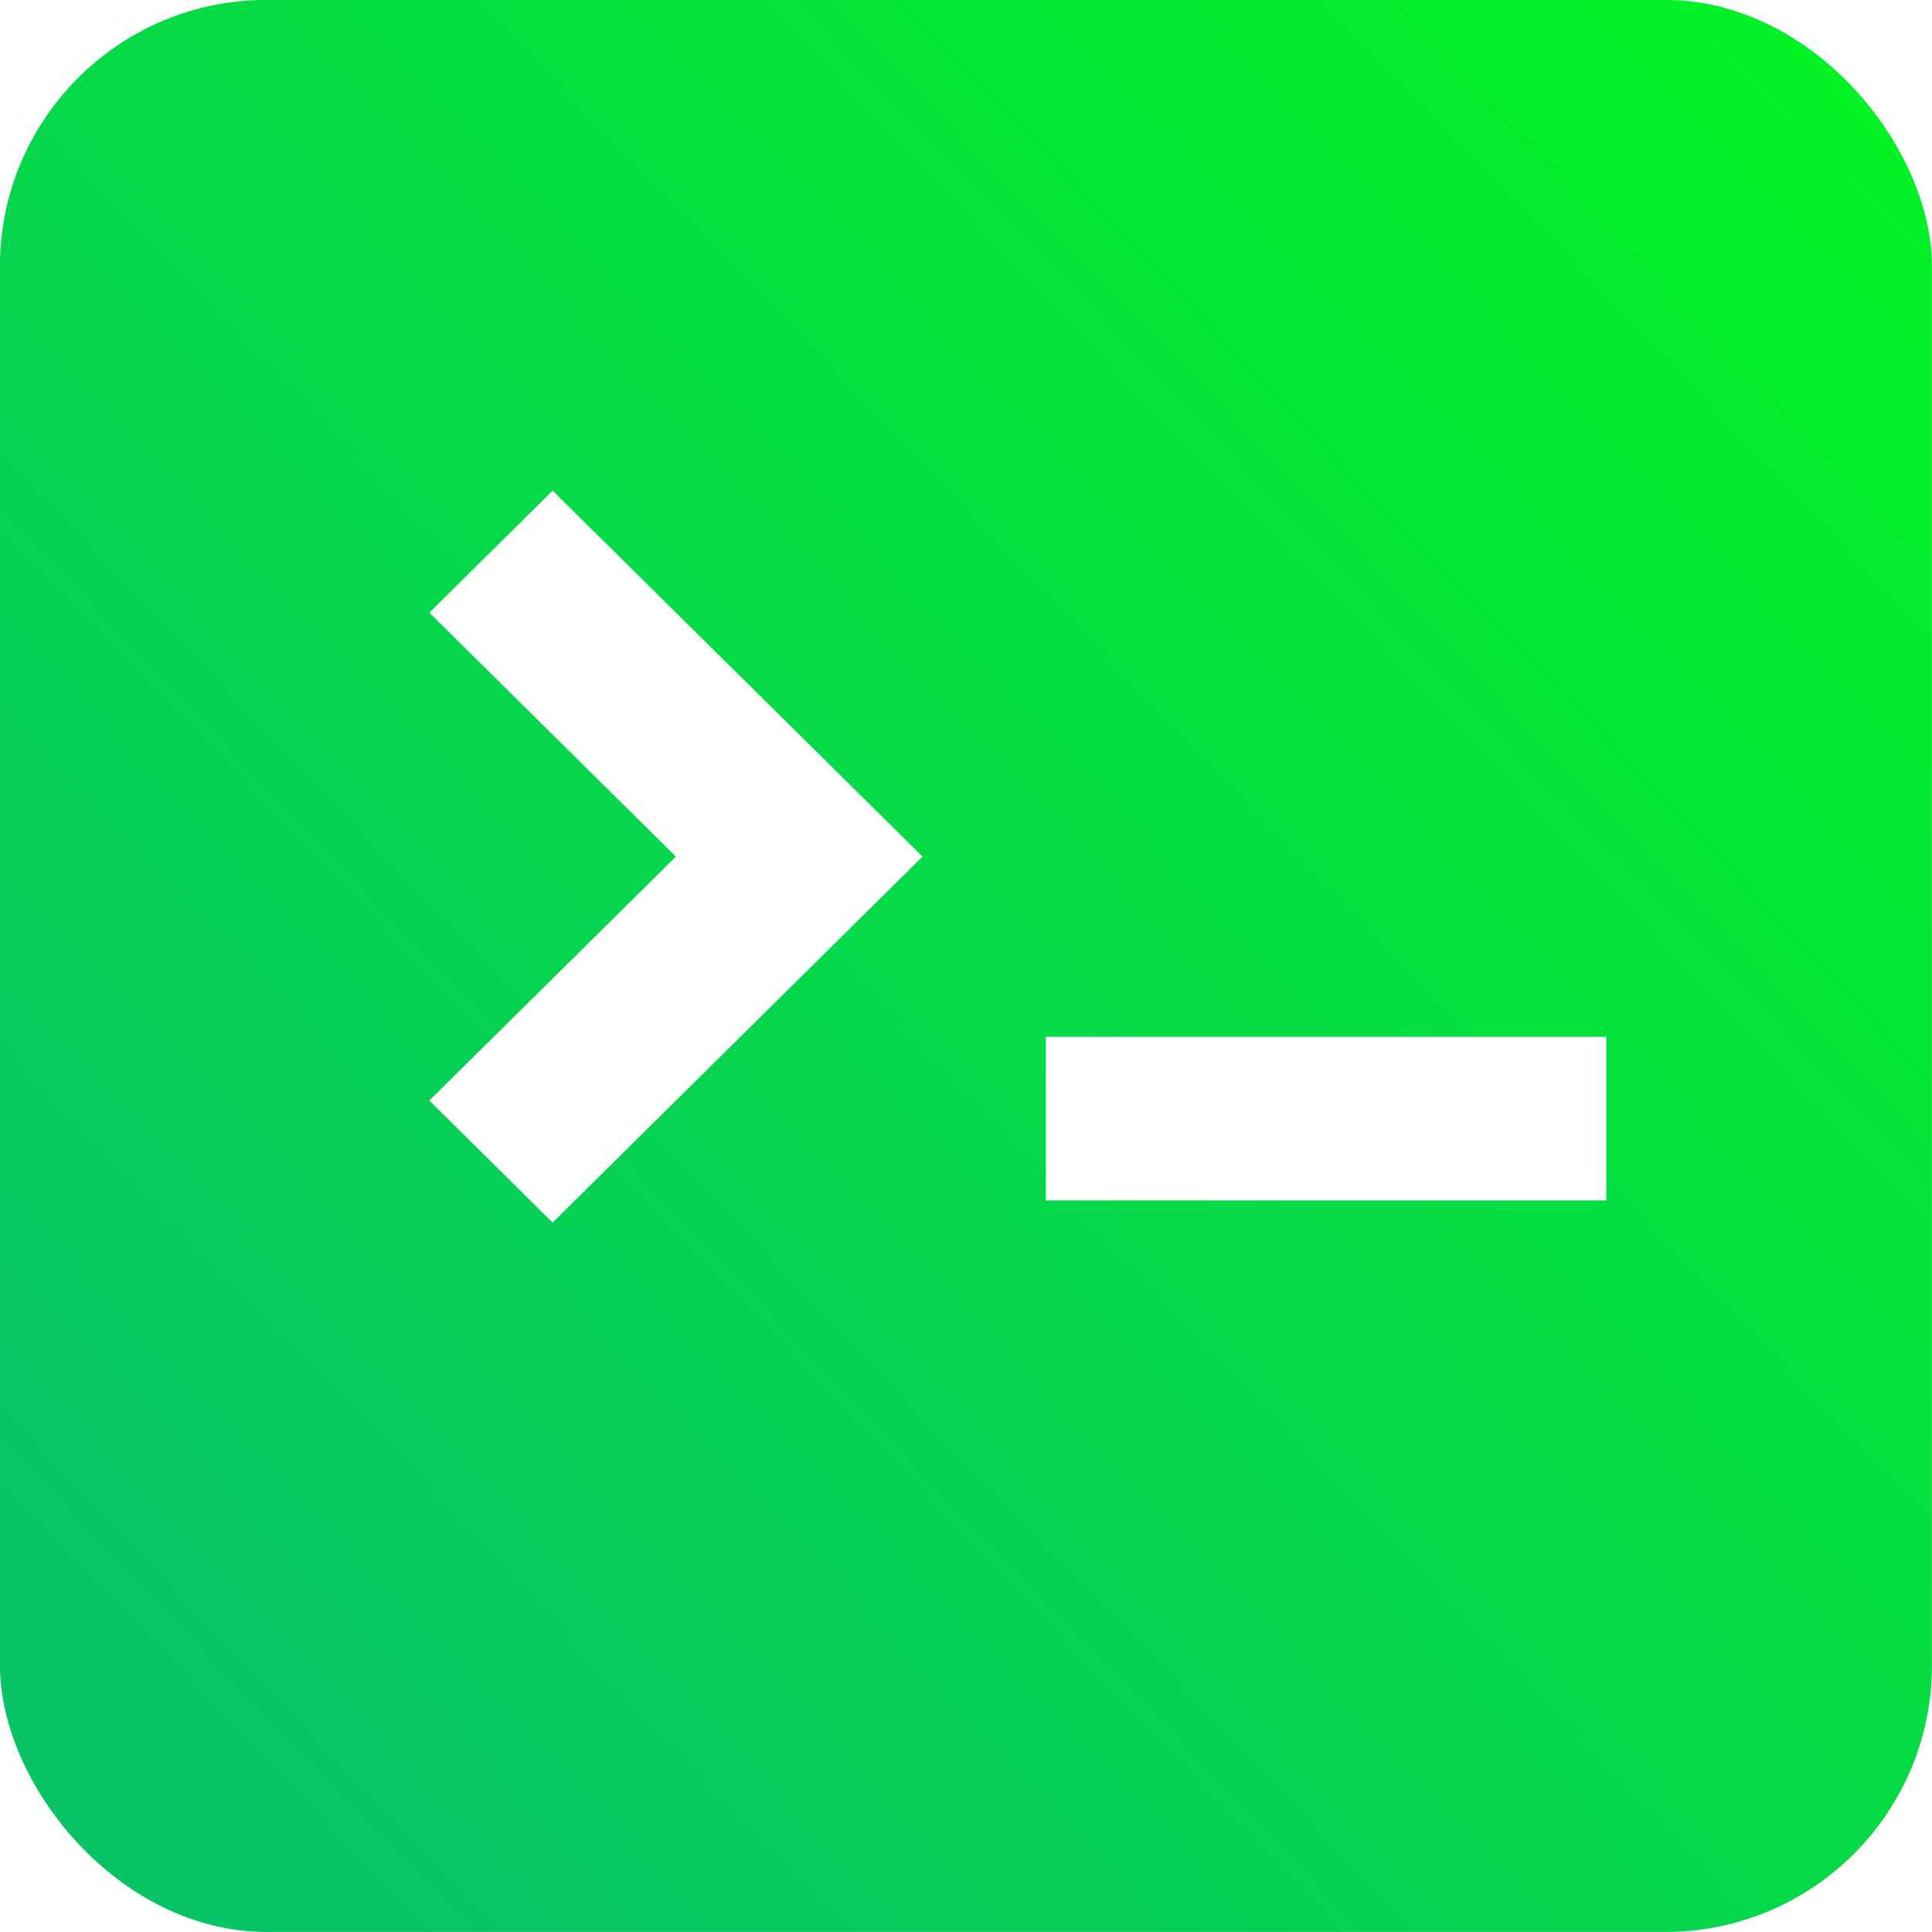 <svg viewBox="0 0 58 58" fill="none" xmlns="http://www.w3.org/2000/svg">
<g filter="url(#filter0_bii_2_651)">
<rect width="58" height="58" rx="8" fill="url(#paint0_linear_2_651)"/>
</g>
<path fill-rule="evenodd" clip-rule="evenodd" d="M12.889 33.039L16.59 36.702L27.695 25.716L16.59 14.729L12.889 18.392L20.291 25.716L12.889 33.039ZM31.397 36.037H48.222V31.127H31.397V36.037Z" fill="white"/>
<defs>
<filter id="filter0_bii_2_651" x="-49.016" y="-49.016" width="156.032" height="156.032" filterUnits="userSpaceOnUse" color-interpolation-filters="sRGB">
<feFlood flood-opacity="0" result="BackgroundImageFix"/>
<feGaussianBlur in="BackgroundImage" stdDeviation="24.508"/>
<feComposite in2="SourceAlpha" operator="in" result="effect1_backgroundBlur_2_651"/>
<feBlend mode="normal" in="SourceGraphic" in2="effect1_backgroundBlur_2_651" result="shape"/>
<feColorMatrix in="SourceAlpha" type="matrix" values="0 0 0 0 0 0 0 0 0 0 0 0 0 0 0 0 0 0 127 0" result="hardAlpha"/>
<feOffset dx="1.178" dy="1.178"/>
<feGaussianBlur stdDeviation="1"/>
<feComposite in2="hardAlpha" operator="arithmetic" k2="-1" k3="1"/>
<feColorMatrix type="matrix" values="0 0 0 0 0.928 0 0 0 0 0.979 0 0 0 0 1 0 0 0 0.26 0"/>
<feBlend mode="normal" in2="shape" result="effect2_innerShadow_2_651"/>
<feColorMatrix in="SourceAlpha" type="matrix" values="0 0 0 0 0 0 0 0 0 0 0 0 0 0 0 0 0 0 127 0" result="hardAlpha"/>
<feOffset dx="-1.18" dy="-1.18"/>
<feGaussianBlur stdDeviation="1"/>
<feComposite in2="hardAlpha" operator="arithmetic" k2="-1" k3="1"/>
<feColorMatrix type="matrix" values="0 0 0 0 0 0 0 0 0 0 0 0 0 0 0 0 0 0 0.15 0"/>
<feBlend mode="normal" in2="effect2_innerShadow_2_651" result="effect3_innerShadow_2_651"/>
</filter>
<linearGradient id="paint0_linear_2_651" x1="45.674" y1="-55.873" x2="-28.819" y2="15.379" gradientUnits="userSpaceOnUse">
<stop stop-color="white" stop-opacity="0.01"/>
<stop offset="0.128" stop-color="#00FF12"/>
<stop offset="1" stop-color="#08C466"/>
</linearGradient>
</defs>
</svg>
